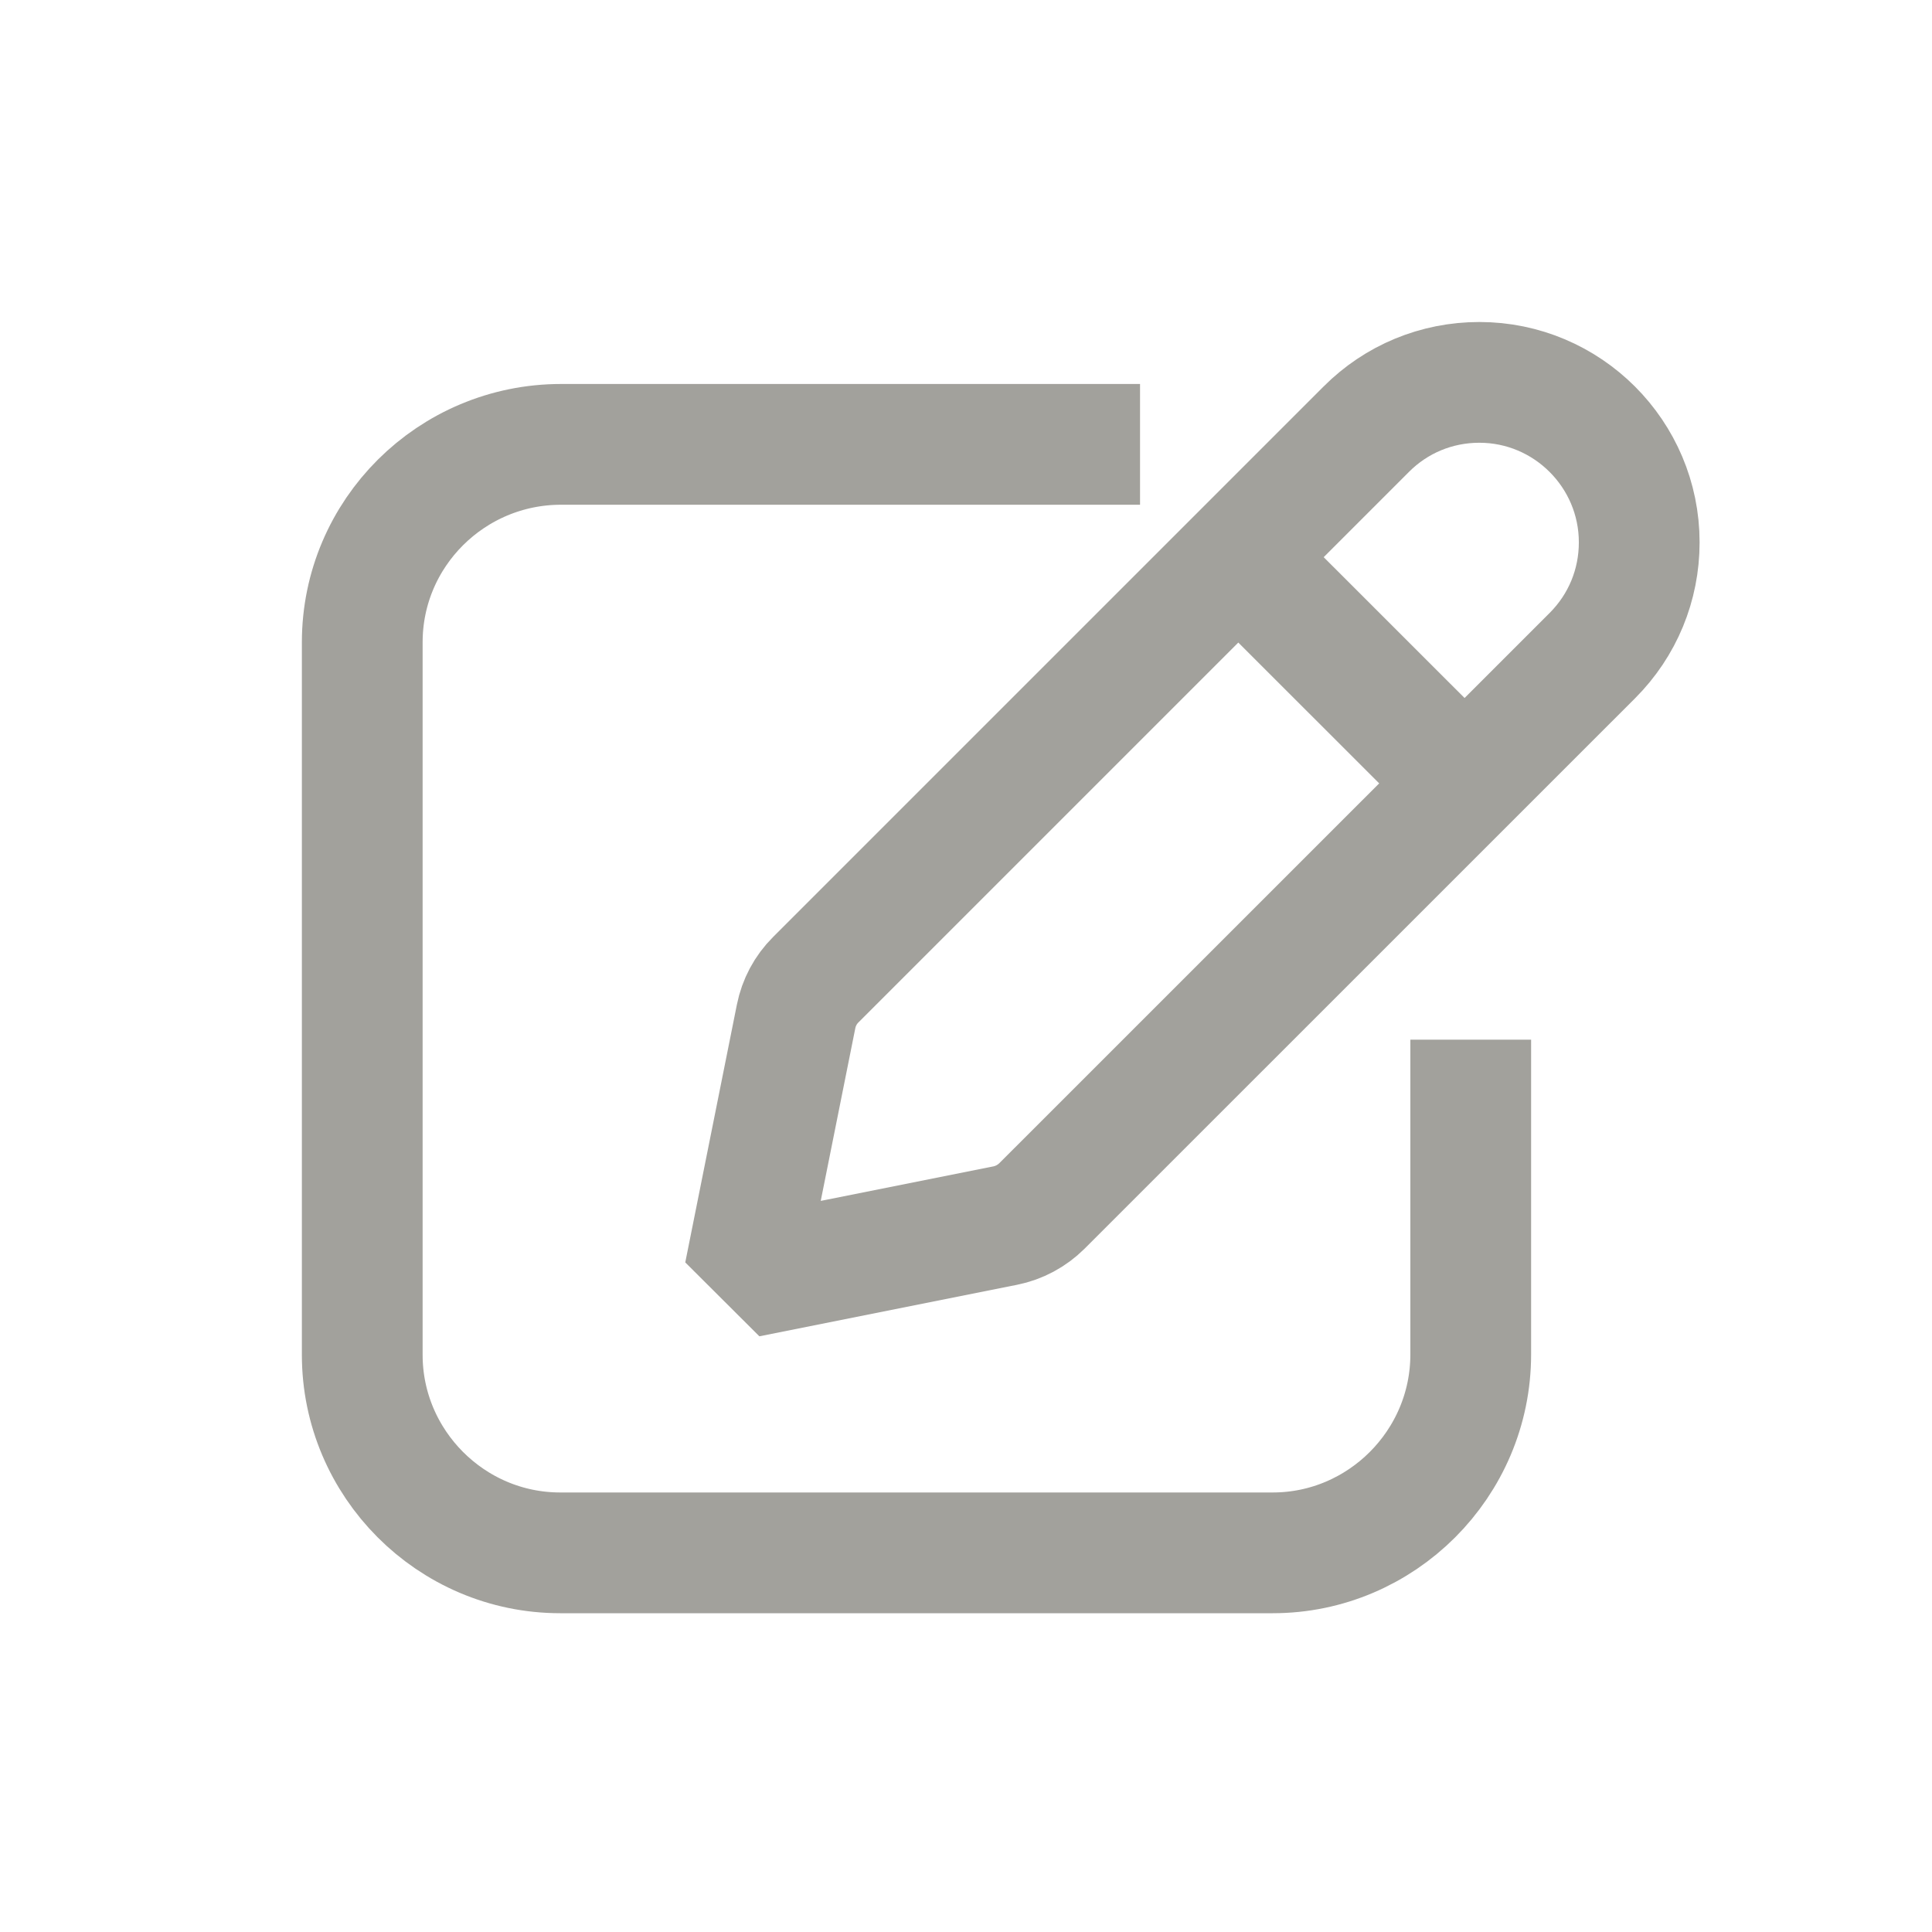 <svg width="24" height="24" viewBox="0 0 24 24" fill="none" xmlns="http://www.w3.org/2000/svg">
<path d="M18.27 12.915V16.825C18.27 18.186 17.158 19.29 15.811 19.29H6.959C5.601 19.29 4.5 18.178 4.5 16.831V7.979C4.5 6.621 5.608 5.52 6.97 5.52H14.162" stroke="#A2A19C" stroke-width="1.5"/>
<path fill-rule="evenodd" clip-rule="evenodd" d="M9.679 15.786L9.327 15.435L9.889 12.628C9.924 12.453 10.008 12.295 10.134 12.17L16.972 5.332C17.346 4.957 17.846 4.75 18.377 4.75C19.472 4.75 20.363 5.642 20.363 6.737C20.363 7.268 20.157 7.767 19.782 8.143L12.944 14.98C12.819 15.104 12.661 15.19 12.486 15.225L9.679 15.786Z" stroke="#A2A19C" stroke-width="1.5"/>
<path d="M15.489 7.028L17.785 9.323" stroke="#A2A19C" stroke-width="1.5"/>
</svg>
